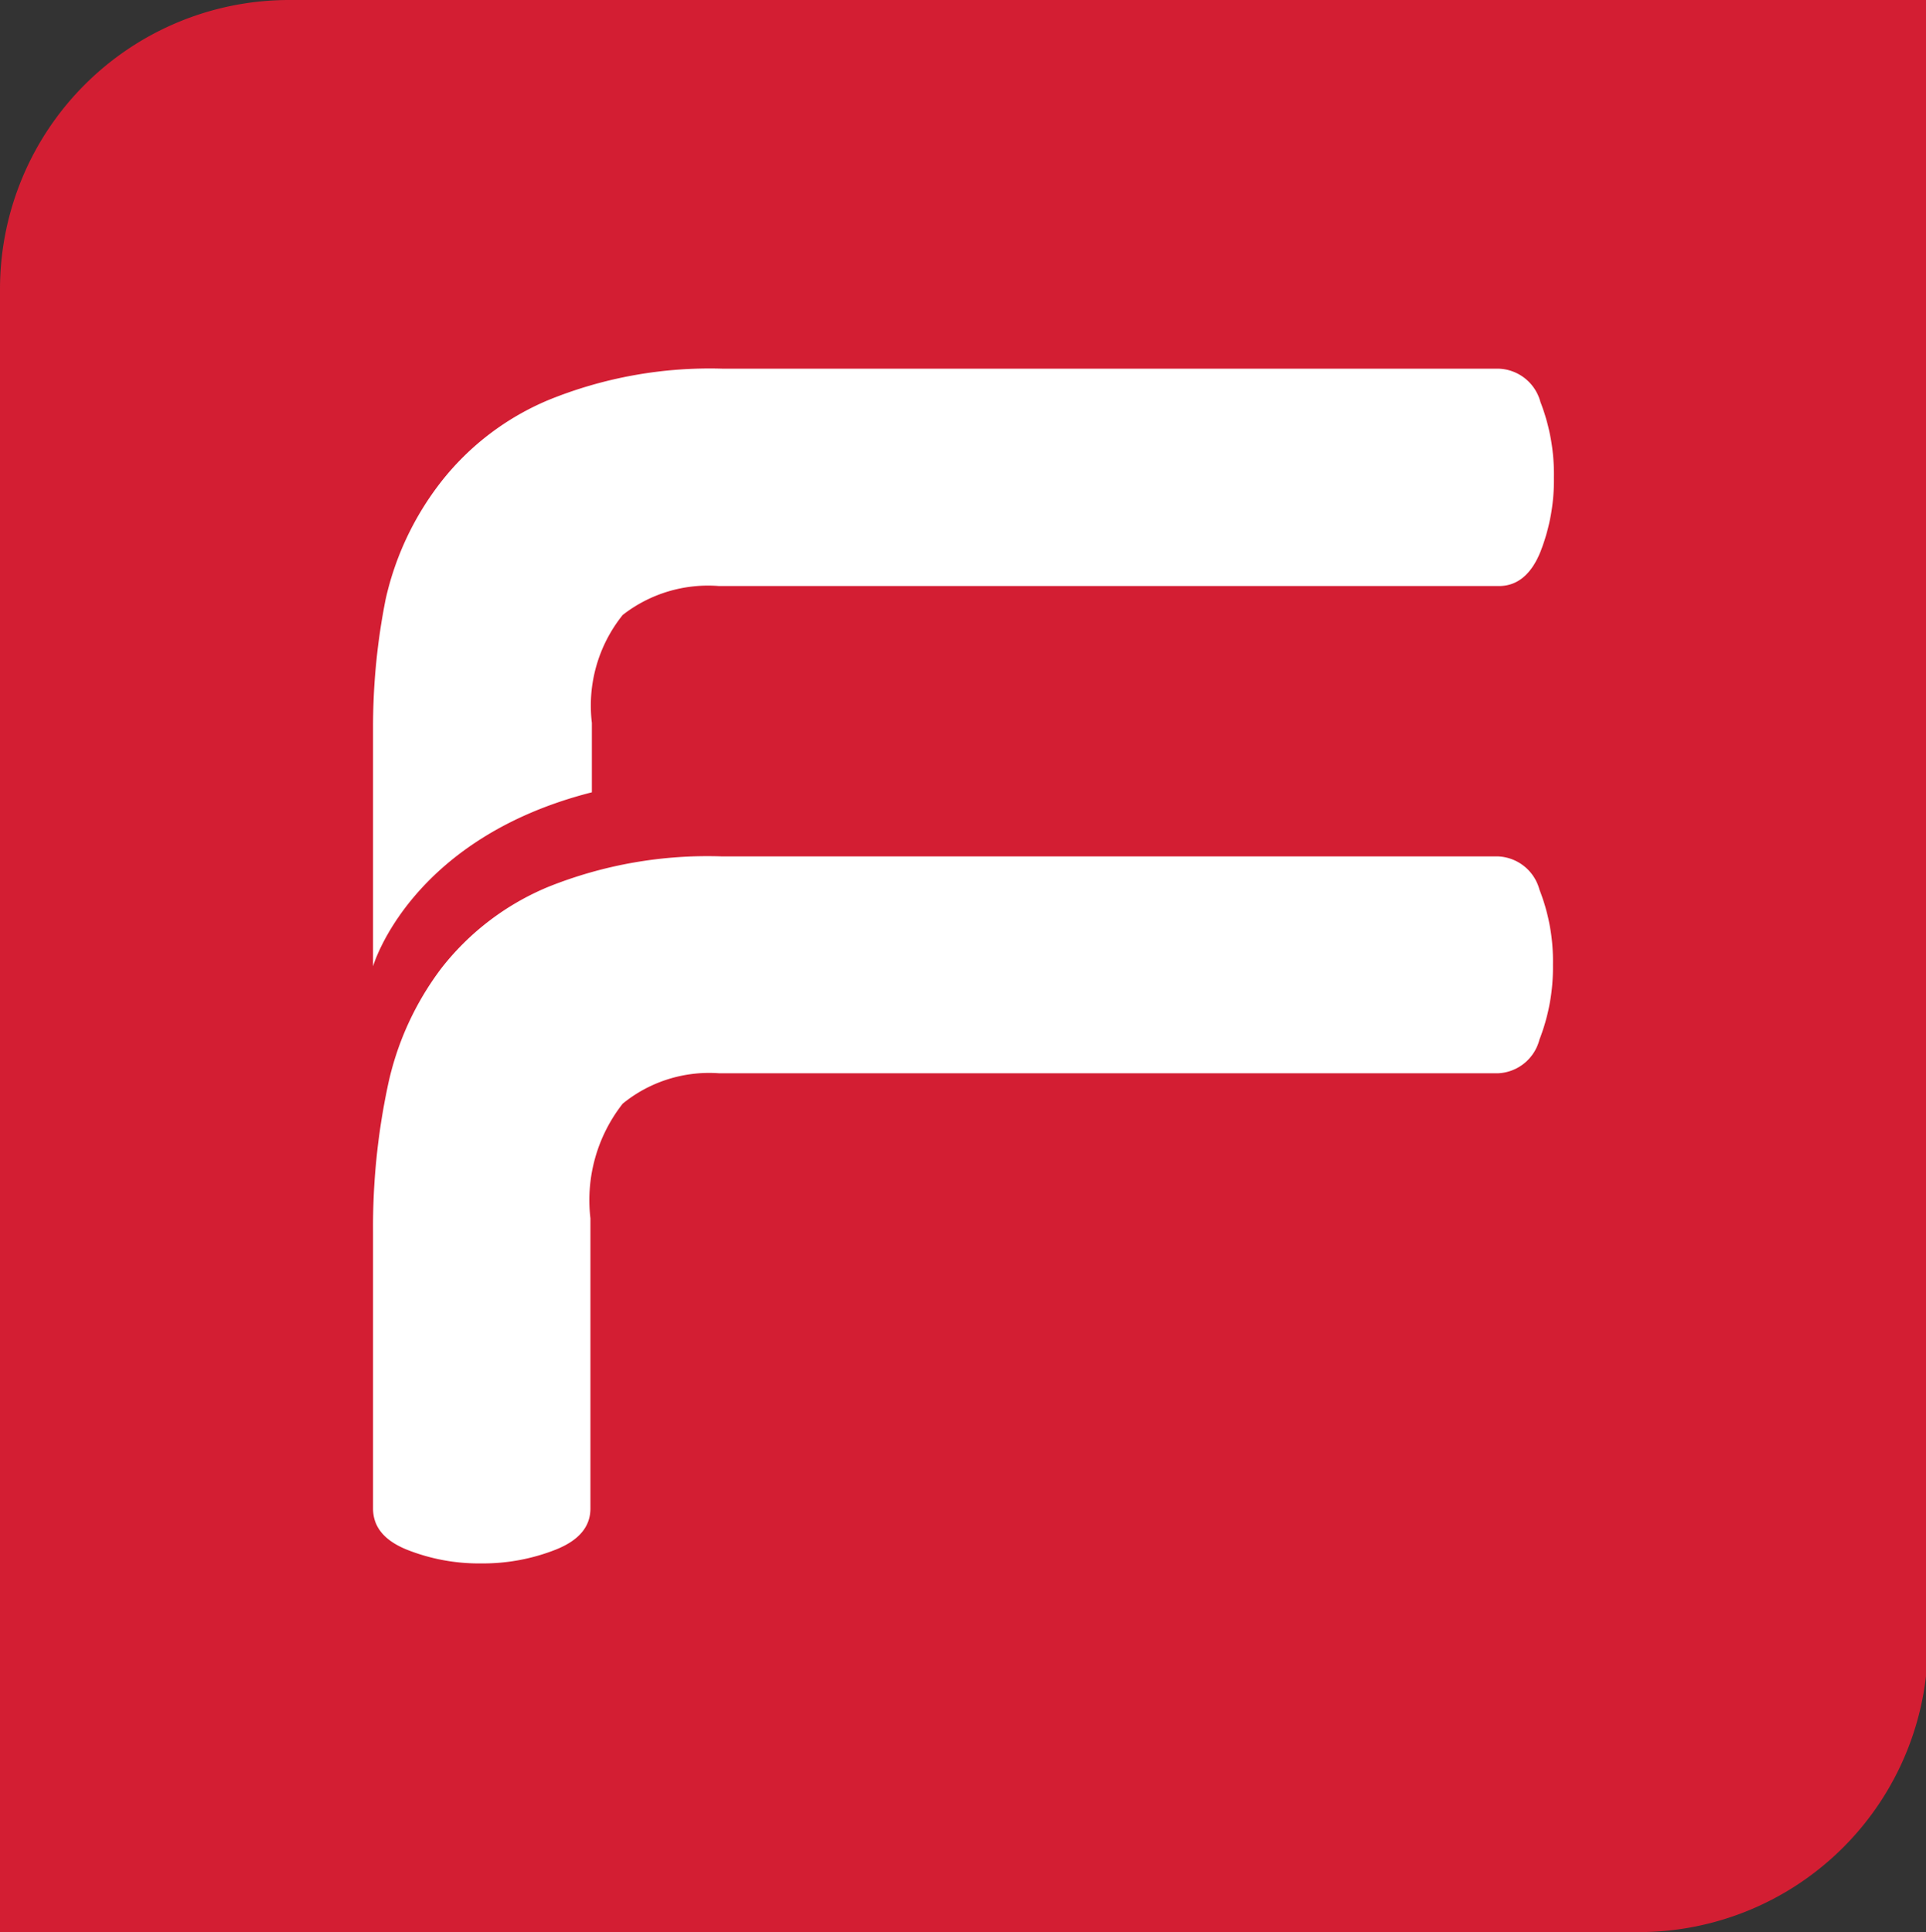 <svg xmlns="http://www.w3.org/2000/svg" xmlns:xlink="http://www.w3.org/1999/xlink" viewBox="0 0 39.96 40.09"><rect x="0" y="0" width="39.96" height="40.09" fill="#333333" stroke="none"/><defs><style>.favicon-1{fill:url(#New_Gradient_Swatch_3);}.favicon-2{fill:#fff;}</style><linearGradient id="New_Gradient_Swatch_3" x1="-0.76" y1="20.05" x2="202.93" y2="20.05" gradientUnits="userSpaceOnUse"><stop offset="0.24" stop-color="#d31e33"/><stop offset="1" stop-color="#df8925"/></linearGradient></defs><g id="favicon_2" data-name="favicon 2"><g id="favicon_1" data-name="favicon 1"><path class="favicon-1" d="M6,0H40a0,0,0,0,1,0,0V34.09a6,6,0,0,1-6,6H0a0,0,0,0,1,0,0V6A6,6,0,0,1,6,0Z"/><path class="favicon-2" d="M7.74,20.05V15.11A13.54,13.54,0,0,1,8,12.44,6.14,6.14,0,0,1,9.15,10a5.55,5.55,0,0,1,2.23-1.7A8.87,8.87,0,0,1,15,7.65h16.1a.93.93,0,0,1,.86.69,4.14,4.14,0,0,1,.28,1.57,4.06,4.06,0,0,1-.28,1.54c-.19.47-.48.71-.86.71H14.92a2.88,2.88,0,0,0-2,.6A3,3,0,0,0,12.28,15v1.44C8.5,17.4,7.74,20.05,7.74,20.05Zm0,5.51a14.08,14.08,0,0,1,.3-3,6.14,6.14,0,0,1,1.11-2.46,5.46,5.46,0,0,1,2.23-1.7,8.87,8.87,0,0,1,3.6-.63h16.1a.93.93,0,0,1,.86.69,4.05,4.05,0,0,1,.28,1.56,4.11,4.11,0,0,1-.28,1.55.93.93,0,0,1-.86.7H14.92a2.84,2.84,0,0,0-2,.63,3.24,3.24,0,0,0-.67,2.38l0,.36V31.3c0,.38-.24.66-.71.85a4.11,4.11,0,0,1-1.55.29,4.05,4.05,0,0,1-1.56-.29c-.46-.19-.69-.47-.69-.85Z"/></g></g></svg>